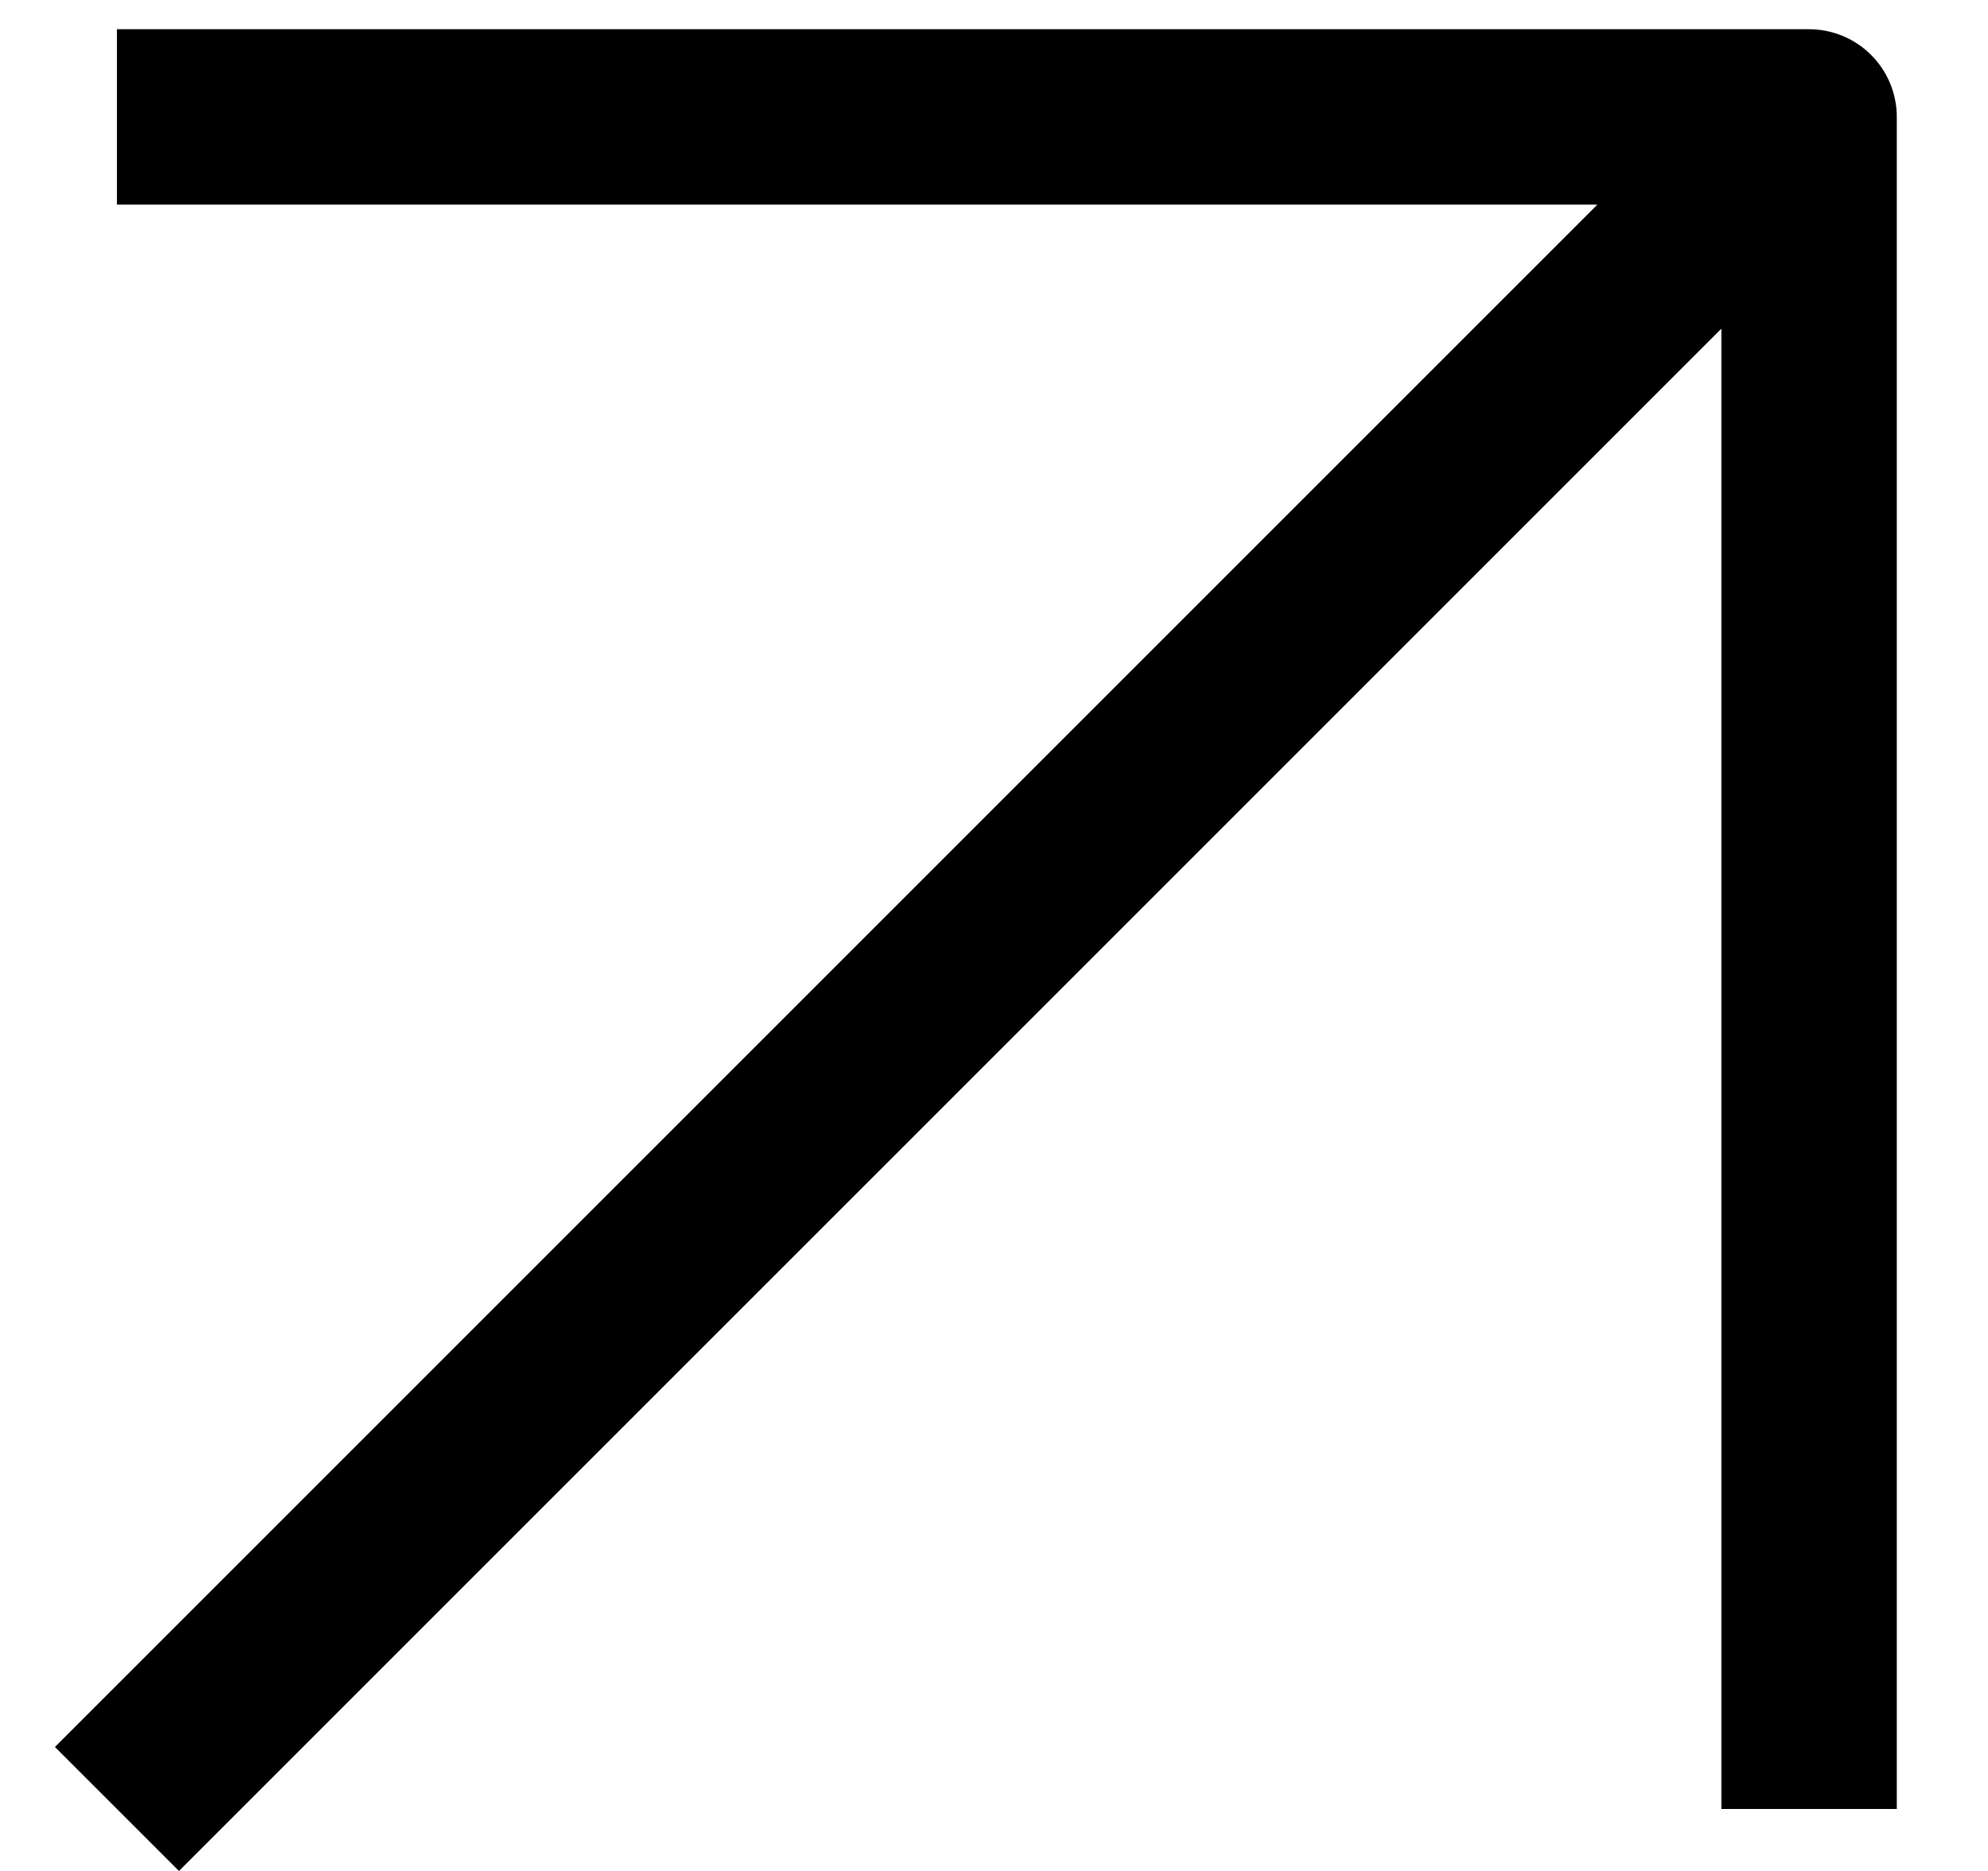 <svg width="17" height="16" xmlns="http://www.w3.org/2000/svg"><g stroke="#000" stroke-width="1.5" fill="none" fill-rule="evenodd" stroke-linejoin="round"><path d="M1 15.47L15.47 1H1M1 15.47L15.47 1v14.47"/></g></svg>